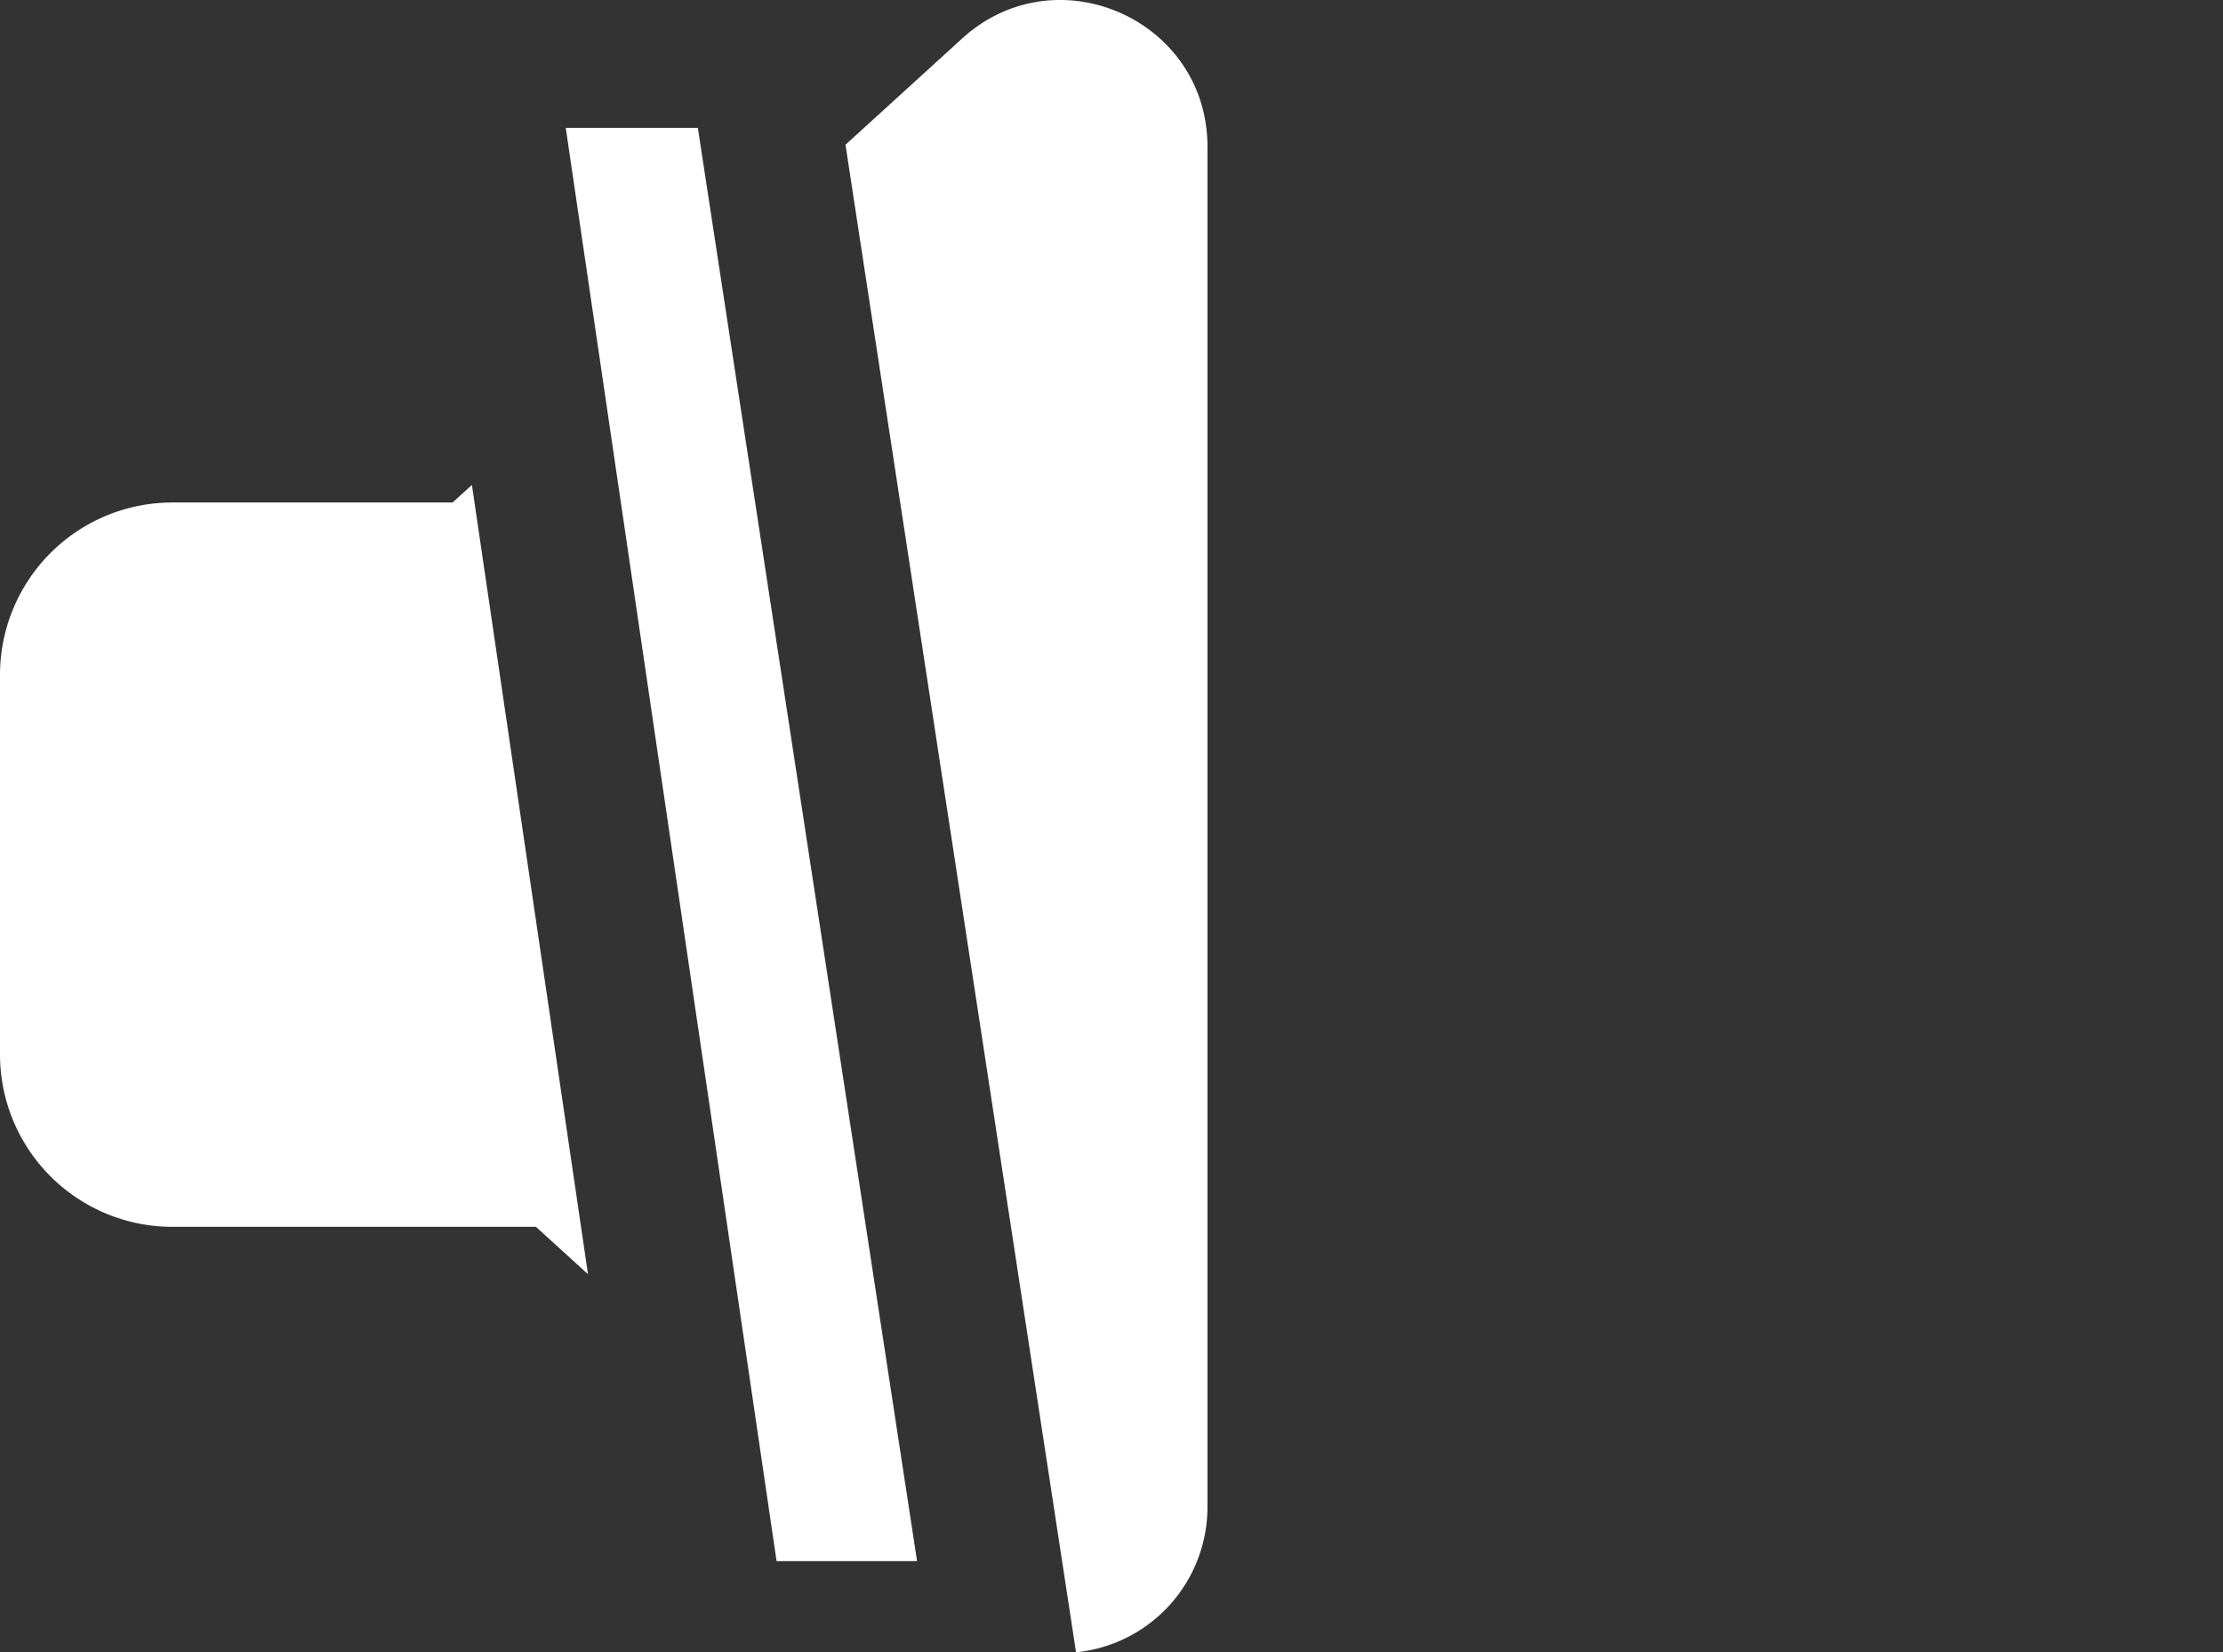 <svg id="Layer_1" data-name="Layer 1" xmlns="http://www.w3.org/2000/svg" viewBox="0 0 333.23 247.72"><rect x="0" y="0" width="333.23" height="247.72" fill="#333333" stroke="none"/><defs><style>.cls-1{fill:none;}.cls-2{fill:#fff;}</style></defs><title>sound-off</title><path class="cls-1" d="M279.82,245.38l-19.31-21.57a131.19,131.19,0,0,0,0-195.62L279.83,6.62a160.14,160.14,0,0,1,0,238.76Z" transform="translate(0 0)"/><path class="cls-1" d="M244.66,185.37l-19.32-21.58a50.68,50.68,0,0,0,0-75.58l19.32-21.57a79.64,79.64,0,0,1,0,118.73Z" transform="translate(0 0)"/><polygon class="cls-2" points="84.81 19.18 116.41 234.03 137.47 234.03 104.61 19.18 84.81 19.18"/><path class="cls-2" d="M70.74,72.7l-2.89,2.63h-42A25.85,25.85,0,0,0,0,101.18v56.89a25.85,25.85,0,0,0,25.85,25.85H80.34l7.8,7.1Z" transform="translate(0 0)"/><path class="cls-2" d="M144.23,5.77,126.74,21.7l34.56,226A21.89,21.89,0,0,0,181,225.86V22C181,2.93,158.34-7.08,144.23,5.77Z" transform="translate(0 0)"/></svg>